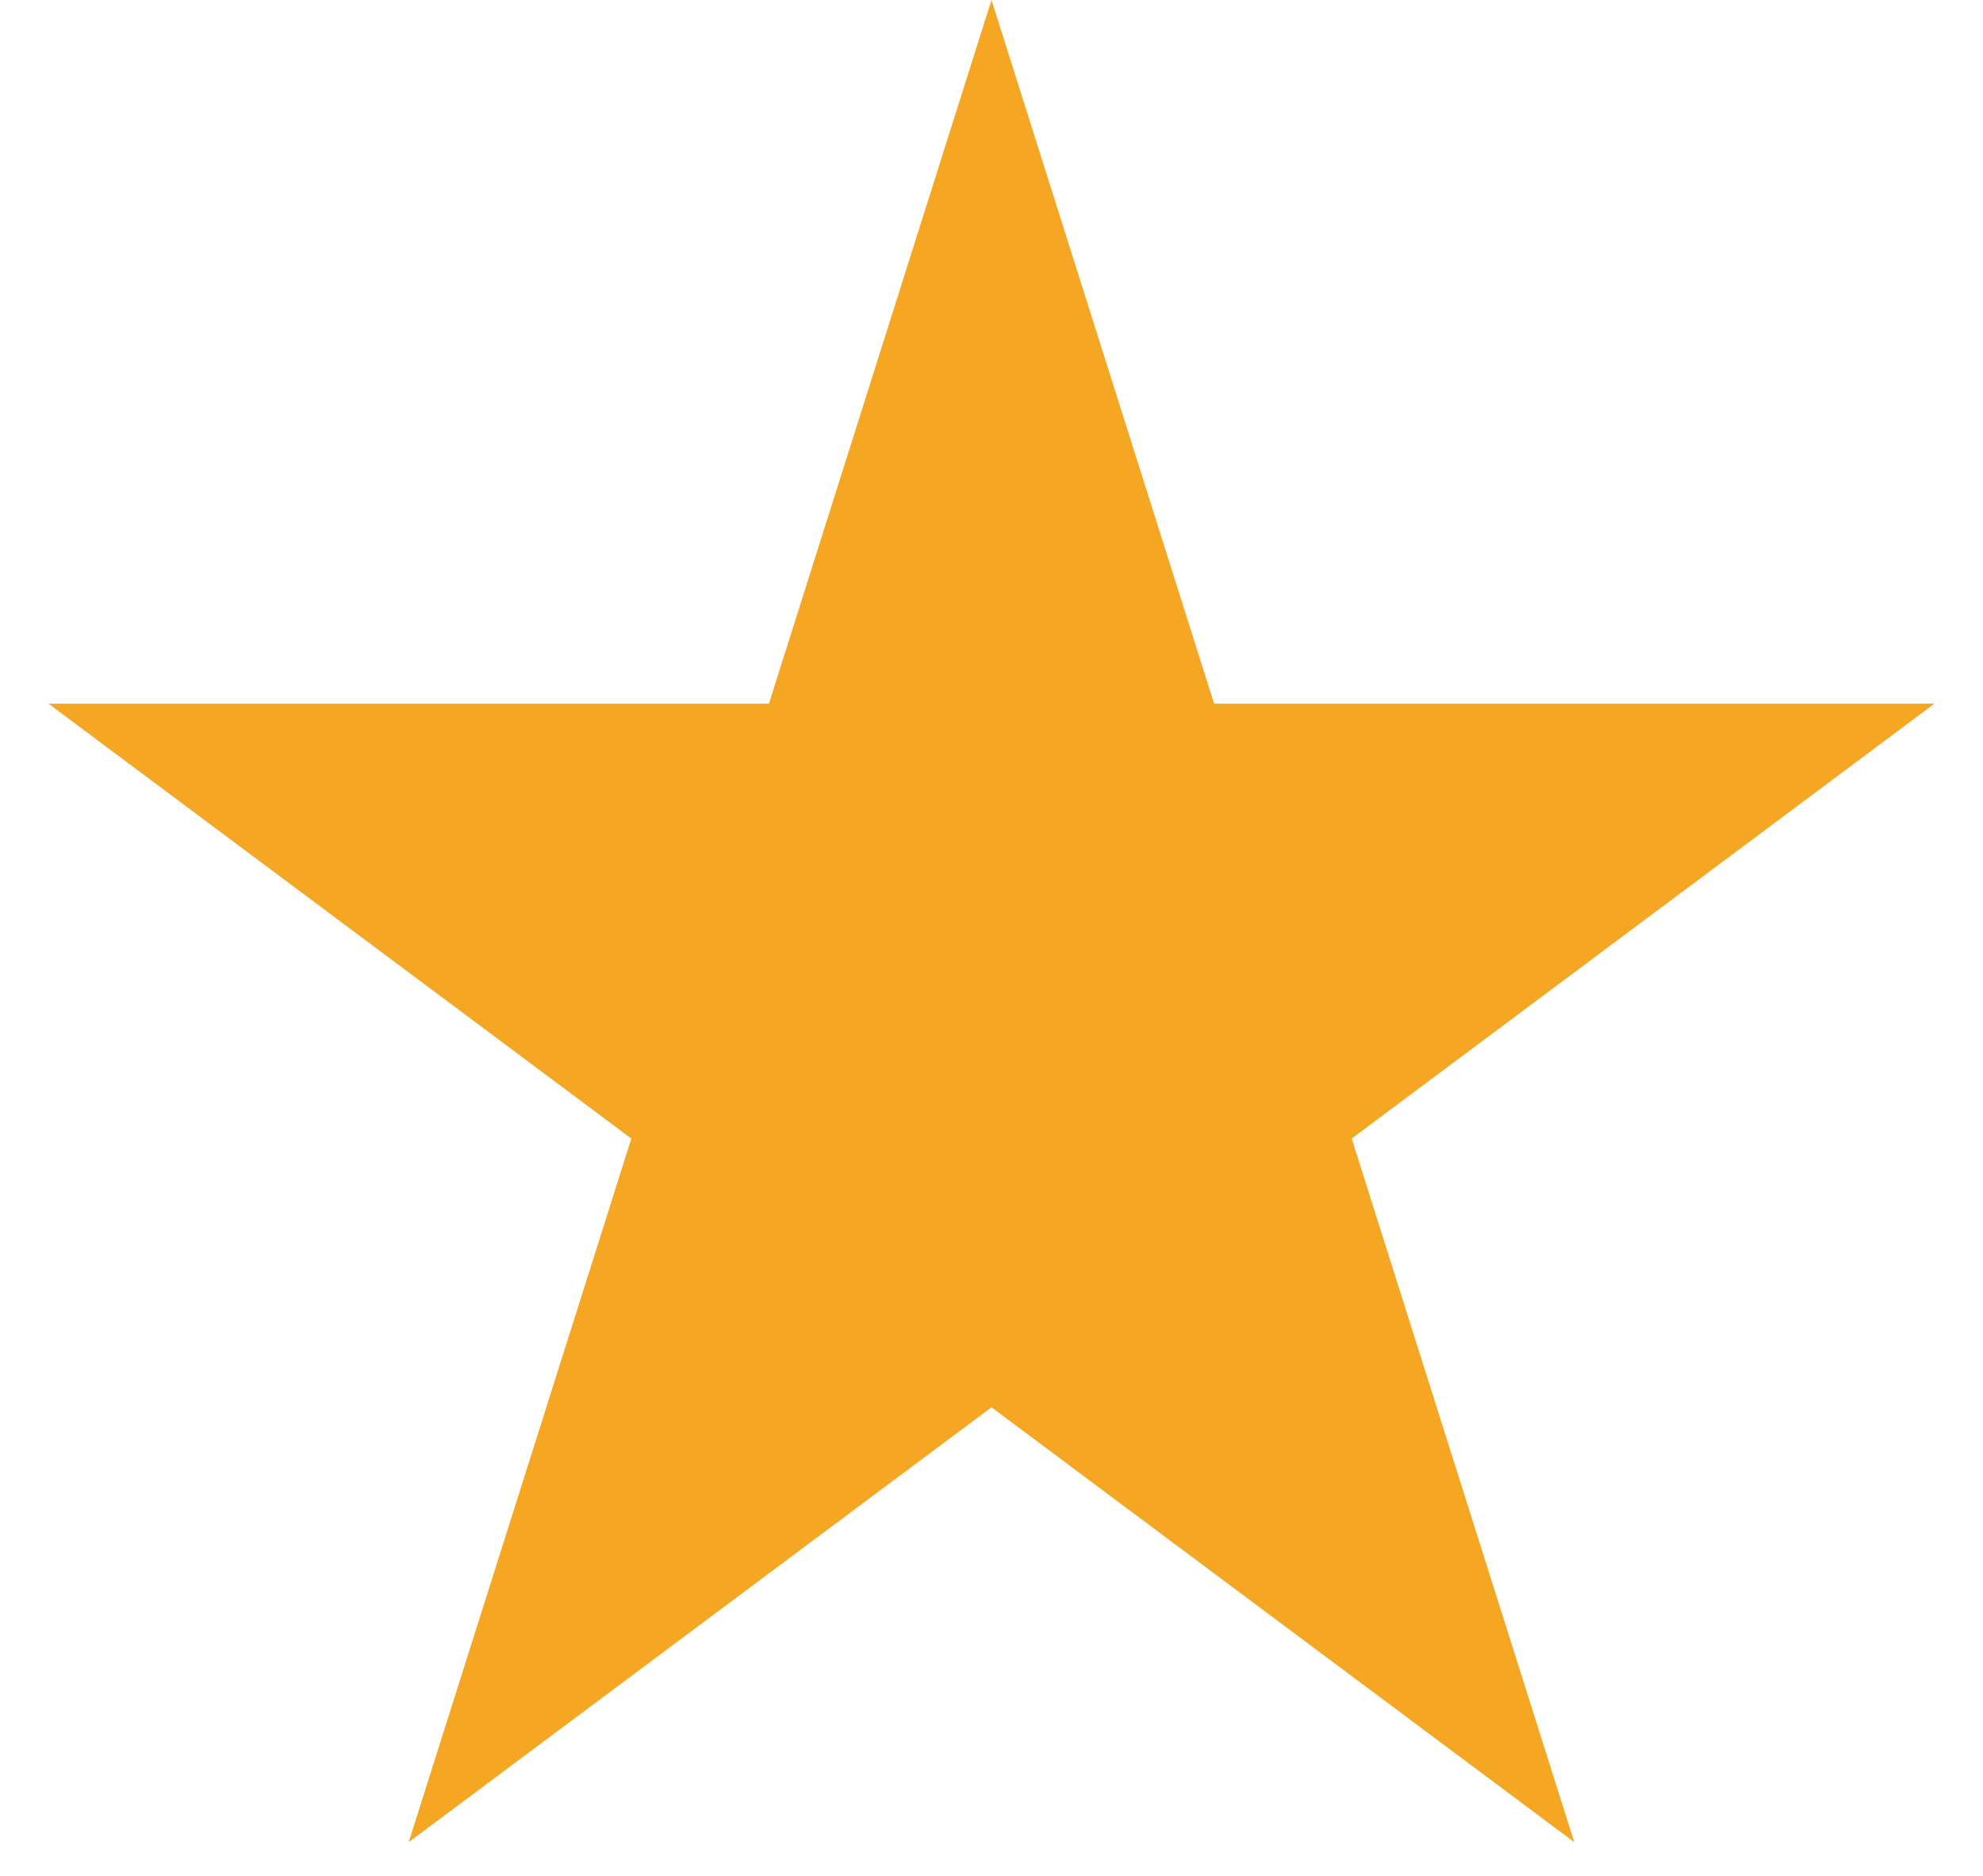 <svg width="37" height="35" viewBox="0 0 37 35" fill="none" xmlns="http://www.w3.org/2000/svg">
<path d="M18.5 0L22.654 13.129H36.094L25.221 21.243L29.374 34.371L18.5 26.257L7.626 34.371L11.78 21.243L0.905 13.129H14.347L18.5 0Z" fill="#F5A623"/>
</svg>
